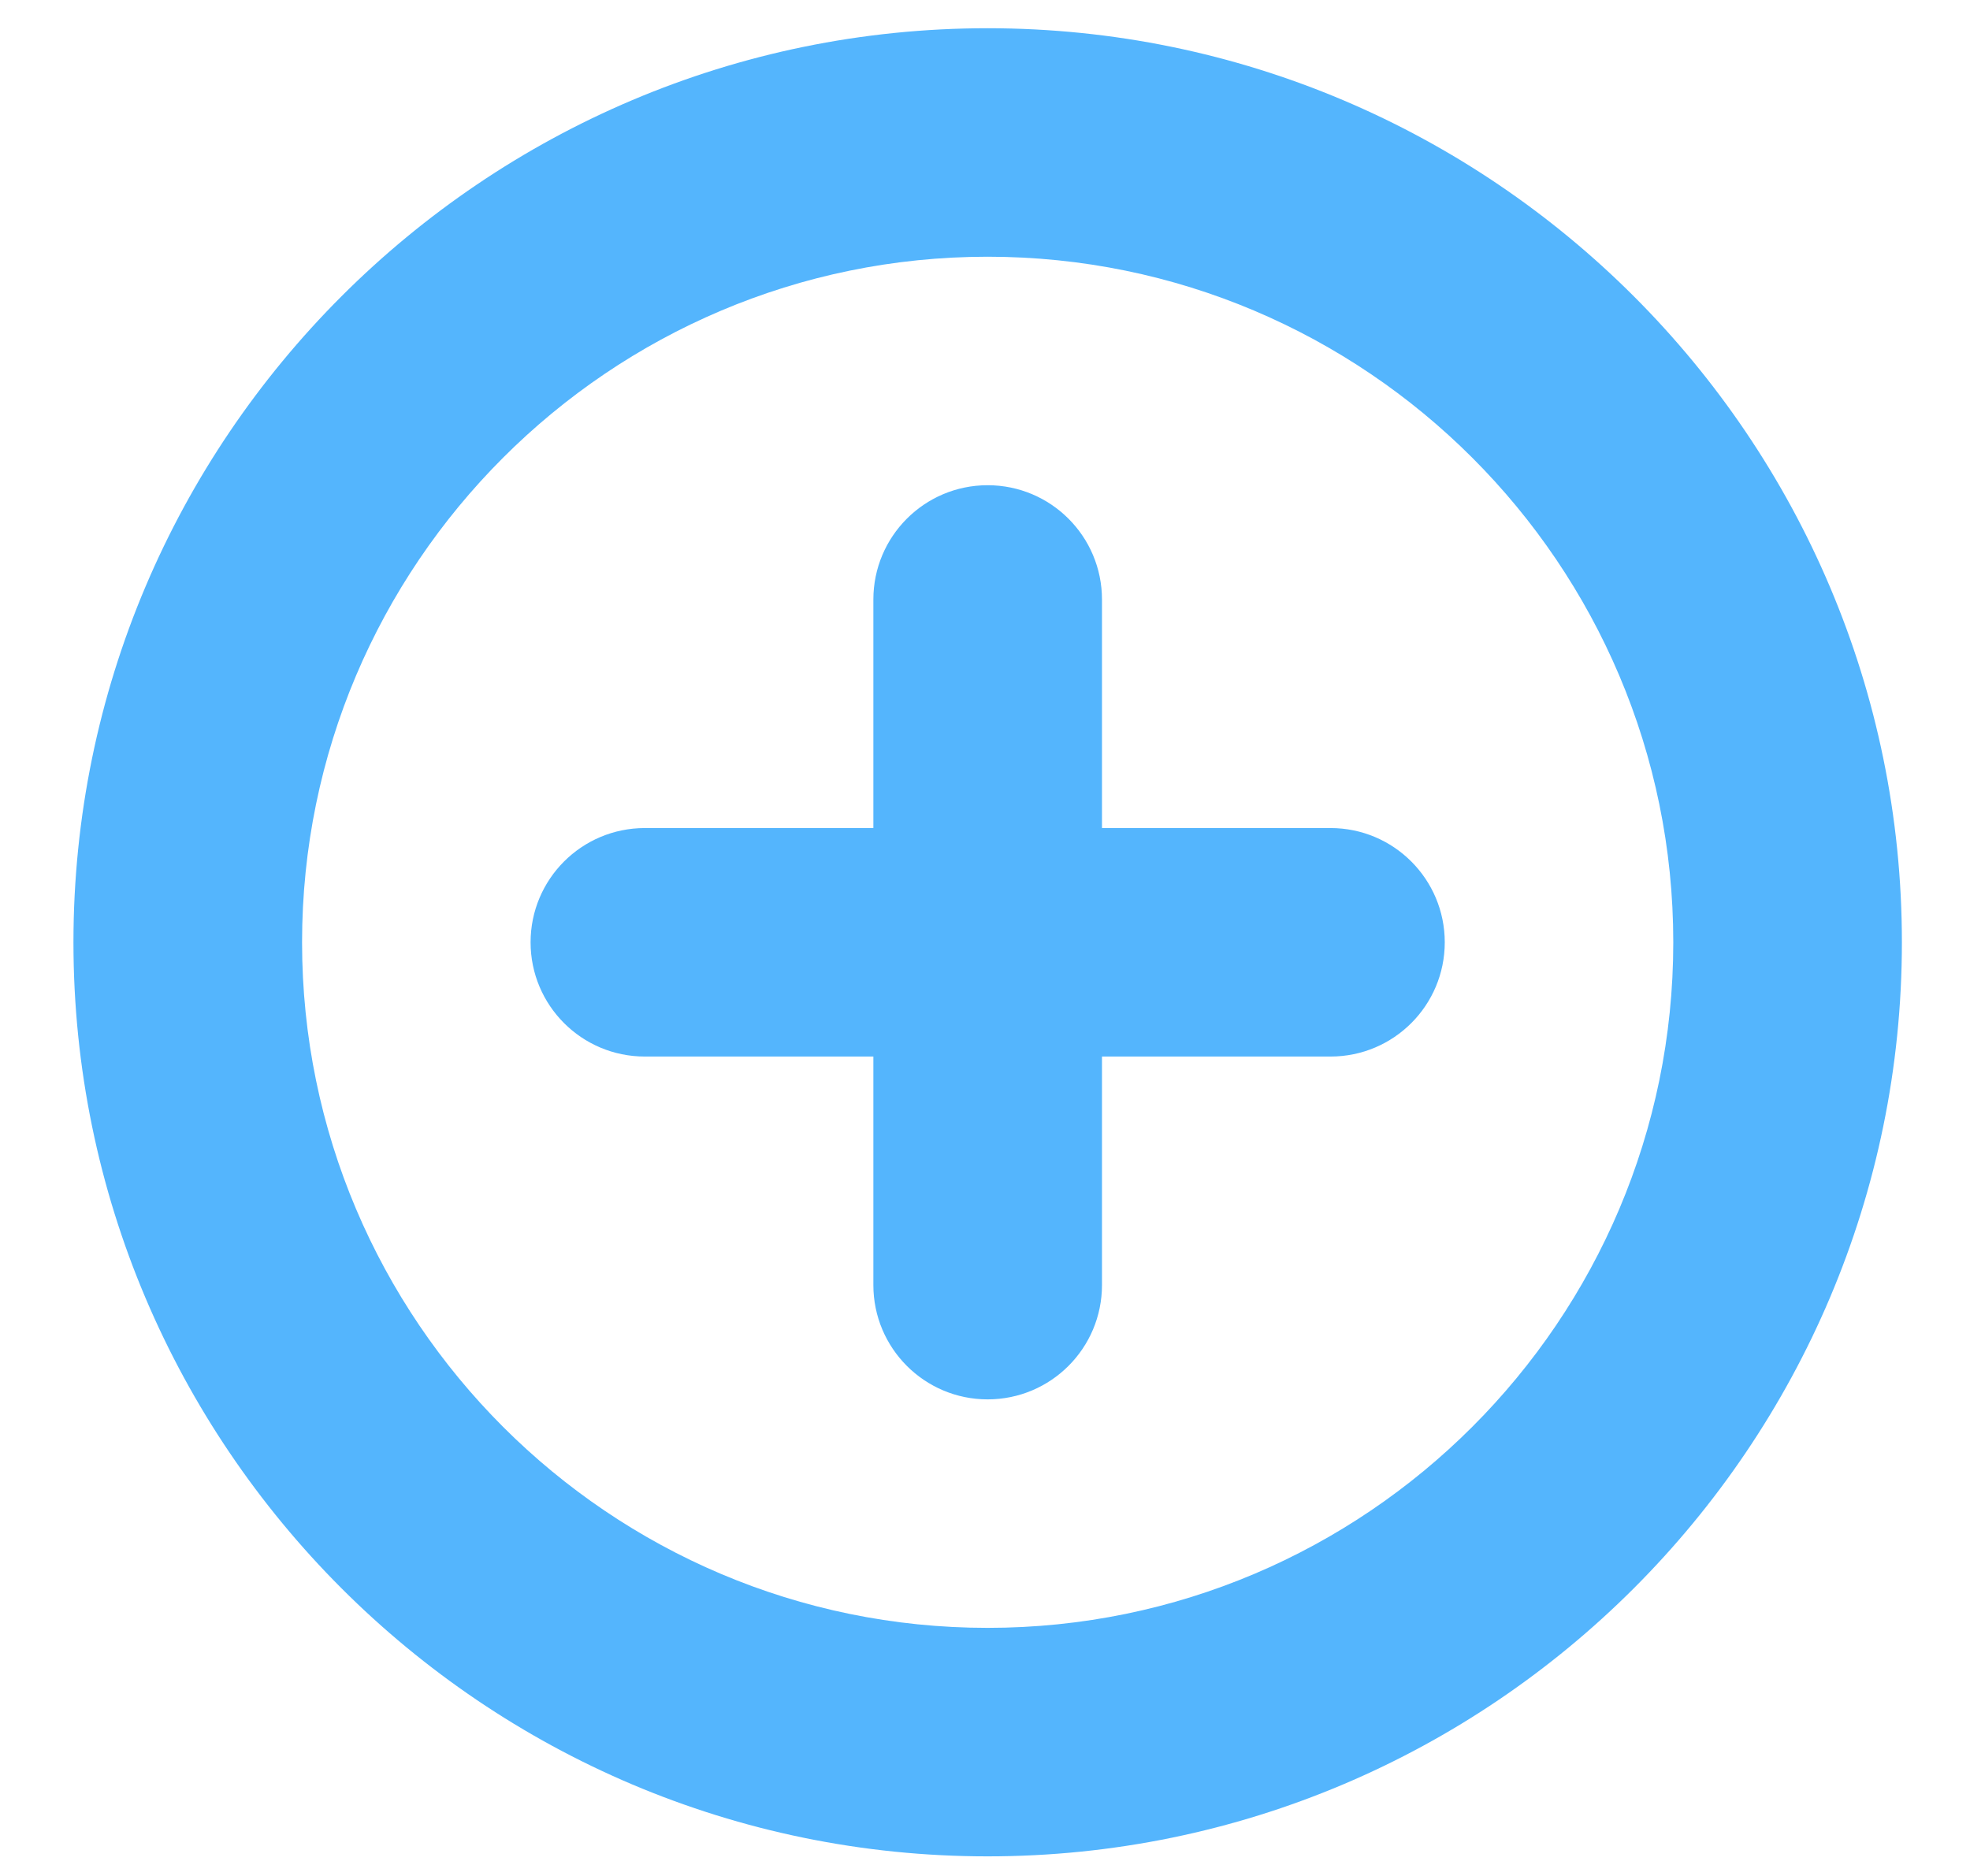 <svg width="21" height="20" viewBox="0 0 21 20" fill="none" xmlns="http://www.w3.org/2000/svg">
<path fill-rule="evenodd" clip-rule="evenodd" d="M10.528 0.301C5.155 0.301 0.783 4.673 0.783 10.046C0.783 15.419 5.155 19.791 10.528 19.791C15.902 19.791 20.274 15.419 20.274 10.046C20.274 4.673 15.902 0.301 10.528 0.301ZM10.528 17.355C6.498 17.355 3.22 14.077 3.22 10.046C3.22 6.015 6.498 2.737 10.528 2.737C14.559 2.737 17.837 6.015 17.837 10.046C17.837 14.077 14.559 17.355 10.528 17.355ZM14.183 8.828H11.747V6.392C11.747 5.719 11.202 5.173 10.528 5.173C9.855 5.173 9.31 5.719 9.31 6.392V8.828H6.874C6.2 8.828 5.656 9.374 5.656 10.046C5.656 10.718 6.2 11.264 6.874 11.264H9.31V13.7C9.31 14.373 9.855 14.919 10.528 14.919C11.202 14.919 11.747 14.373 11.747 13.7V11.264H14.183C14.857 11.264 15.401 10.718 15.401 10.046C15.401 9.374 14.857 8.828 14.183 8.828Z" fill="#54B5FD"/>
</svg>
